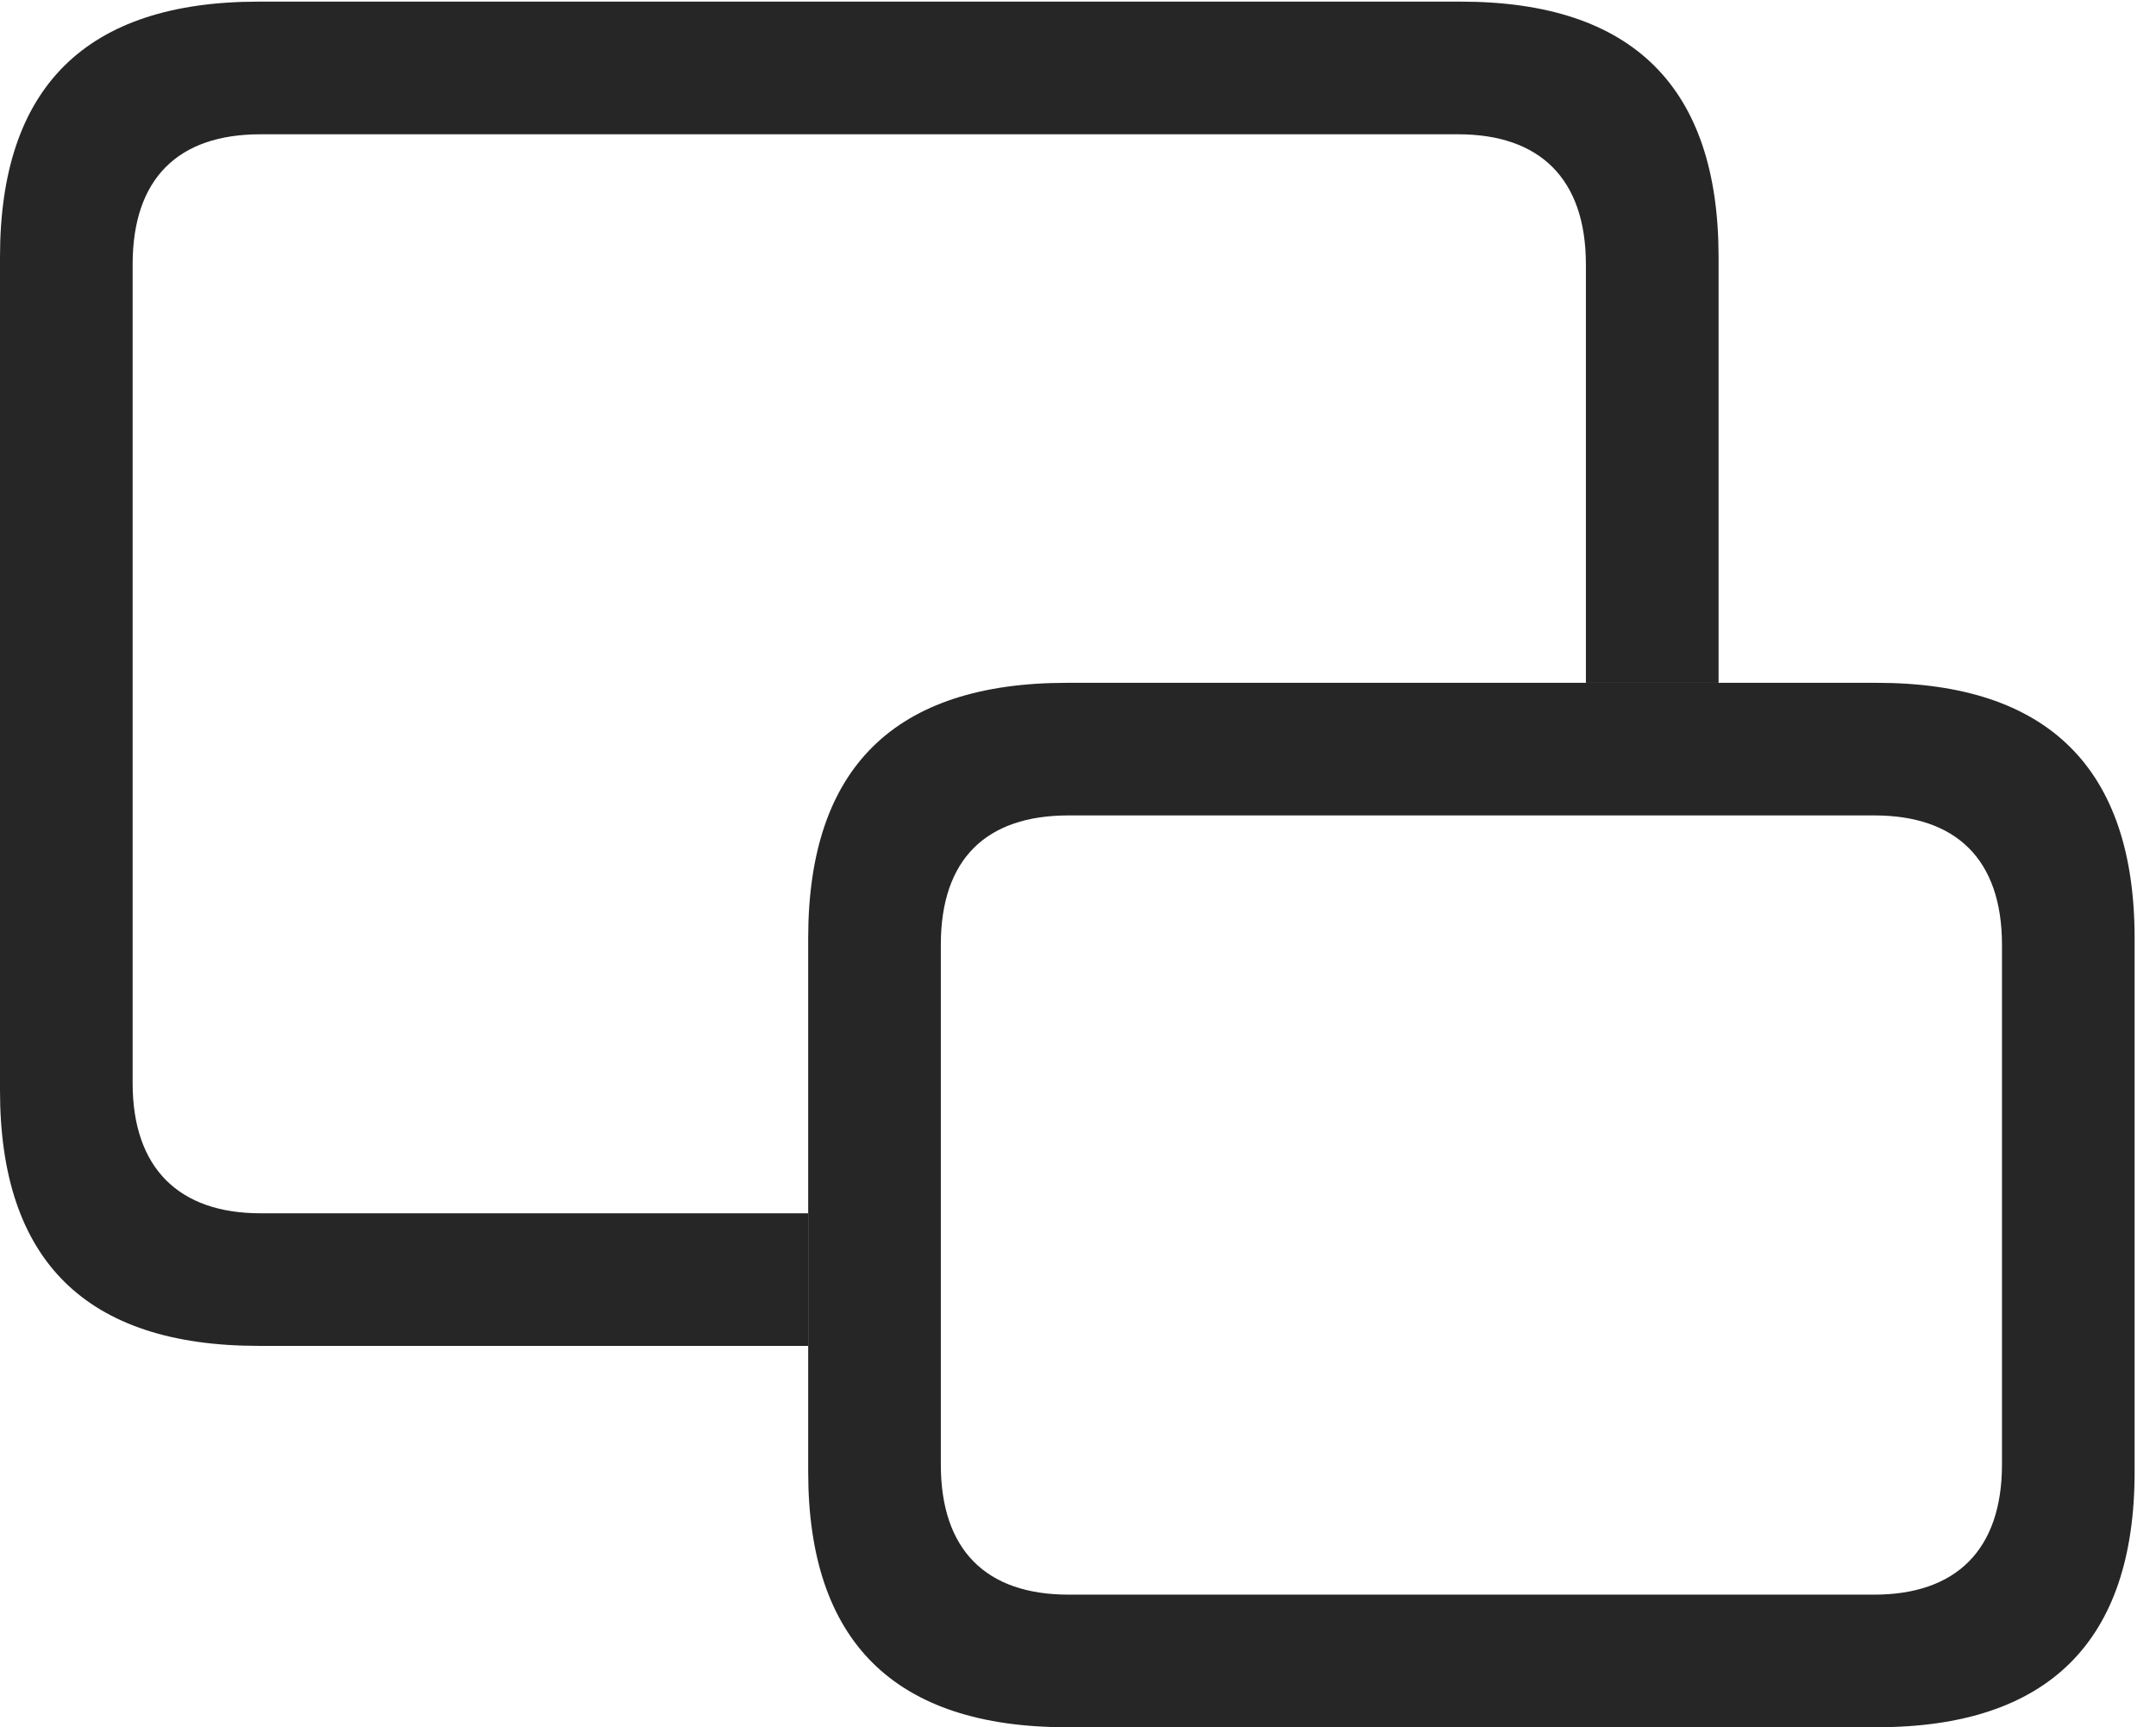 <?xml version="1.0" encoding="UTF-8"?>
<!--Generator: Apple Native CoreSVG 326-->
<!DOCTYPE svg
PUBLIC "-//W3C//DTD SVG 1.1//EN"
       "http://www.w3.org/Graphics/SVG/1.1/DTD/svg11.dtd">
<svg version="1.1" xmlns="http://www.w3.org/2000/svg" xmlns:xlink="http://www.w3.org/1999/xlink" viewBox="0 0 35.779 28.67">
 <g>
  <rect height="28.67" opacity="0" width="35.779" x="0" y="0"/>
  <path d="M28.52 4.266L28.52 11.334L26.318 11.334L26.318 4.389C26.318 2.967 25.553 2.229 24.199 2.229L4.32 2.229C2.953 2.229 2.201 2.967 2.201 4.389L2.201 17.979C2.201 19.4 2.98 20.139 4.32 20.139L13.412 20.139L13.412 22.34L4.293 22.34C1.422 22.34 0 20.918 0 18.102L0 4.266C0 1.449 1.422 0.027 4.293 0.027L24.24 0.027C27.098 0.027 28.52 1.449 28.52 4.266Z" fill="black" fill-opacity="0.85"/>
  <path d="M17.705 28.67L31.145 28.67C33.988 28.67 35.424 27.248 35.424 24.432L35.424 15.572C35.424 12.756 33.988 11.334 31.145 11.334L17.705 11.334C14.848 11.334 13.412 12.742 13.412 15.572L13.412 24.432C13.412 27.248 14.848 28.67 17.705 28.67ZM17.732 26.469C16.365 26.469 15.613 25.73 15.613 24.309L15.613 15.682C15.613 14.26 16.365 13.535 17.732 13.535L31.104 13.535C32.457 13.535 33.223 14.26 33.223 15.682L33.223 24.309C33.223 25.73 32.457 26.469 31.104 26.469Z" fill="black" fill-opacity="0.85"/>
 </g>
</svg>
